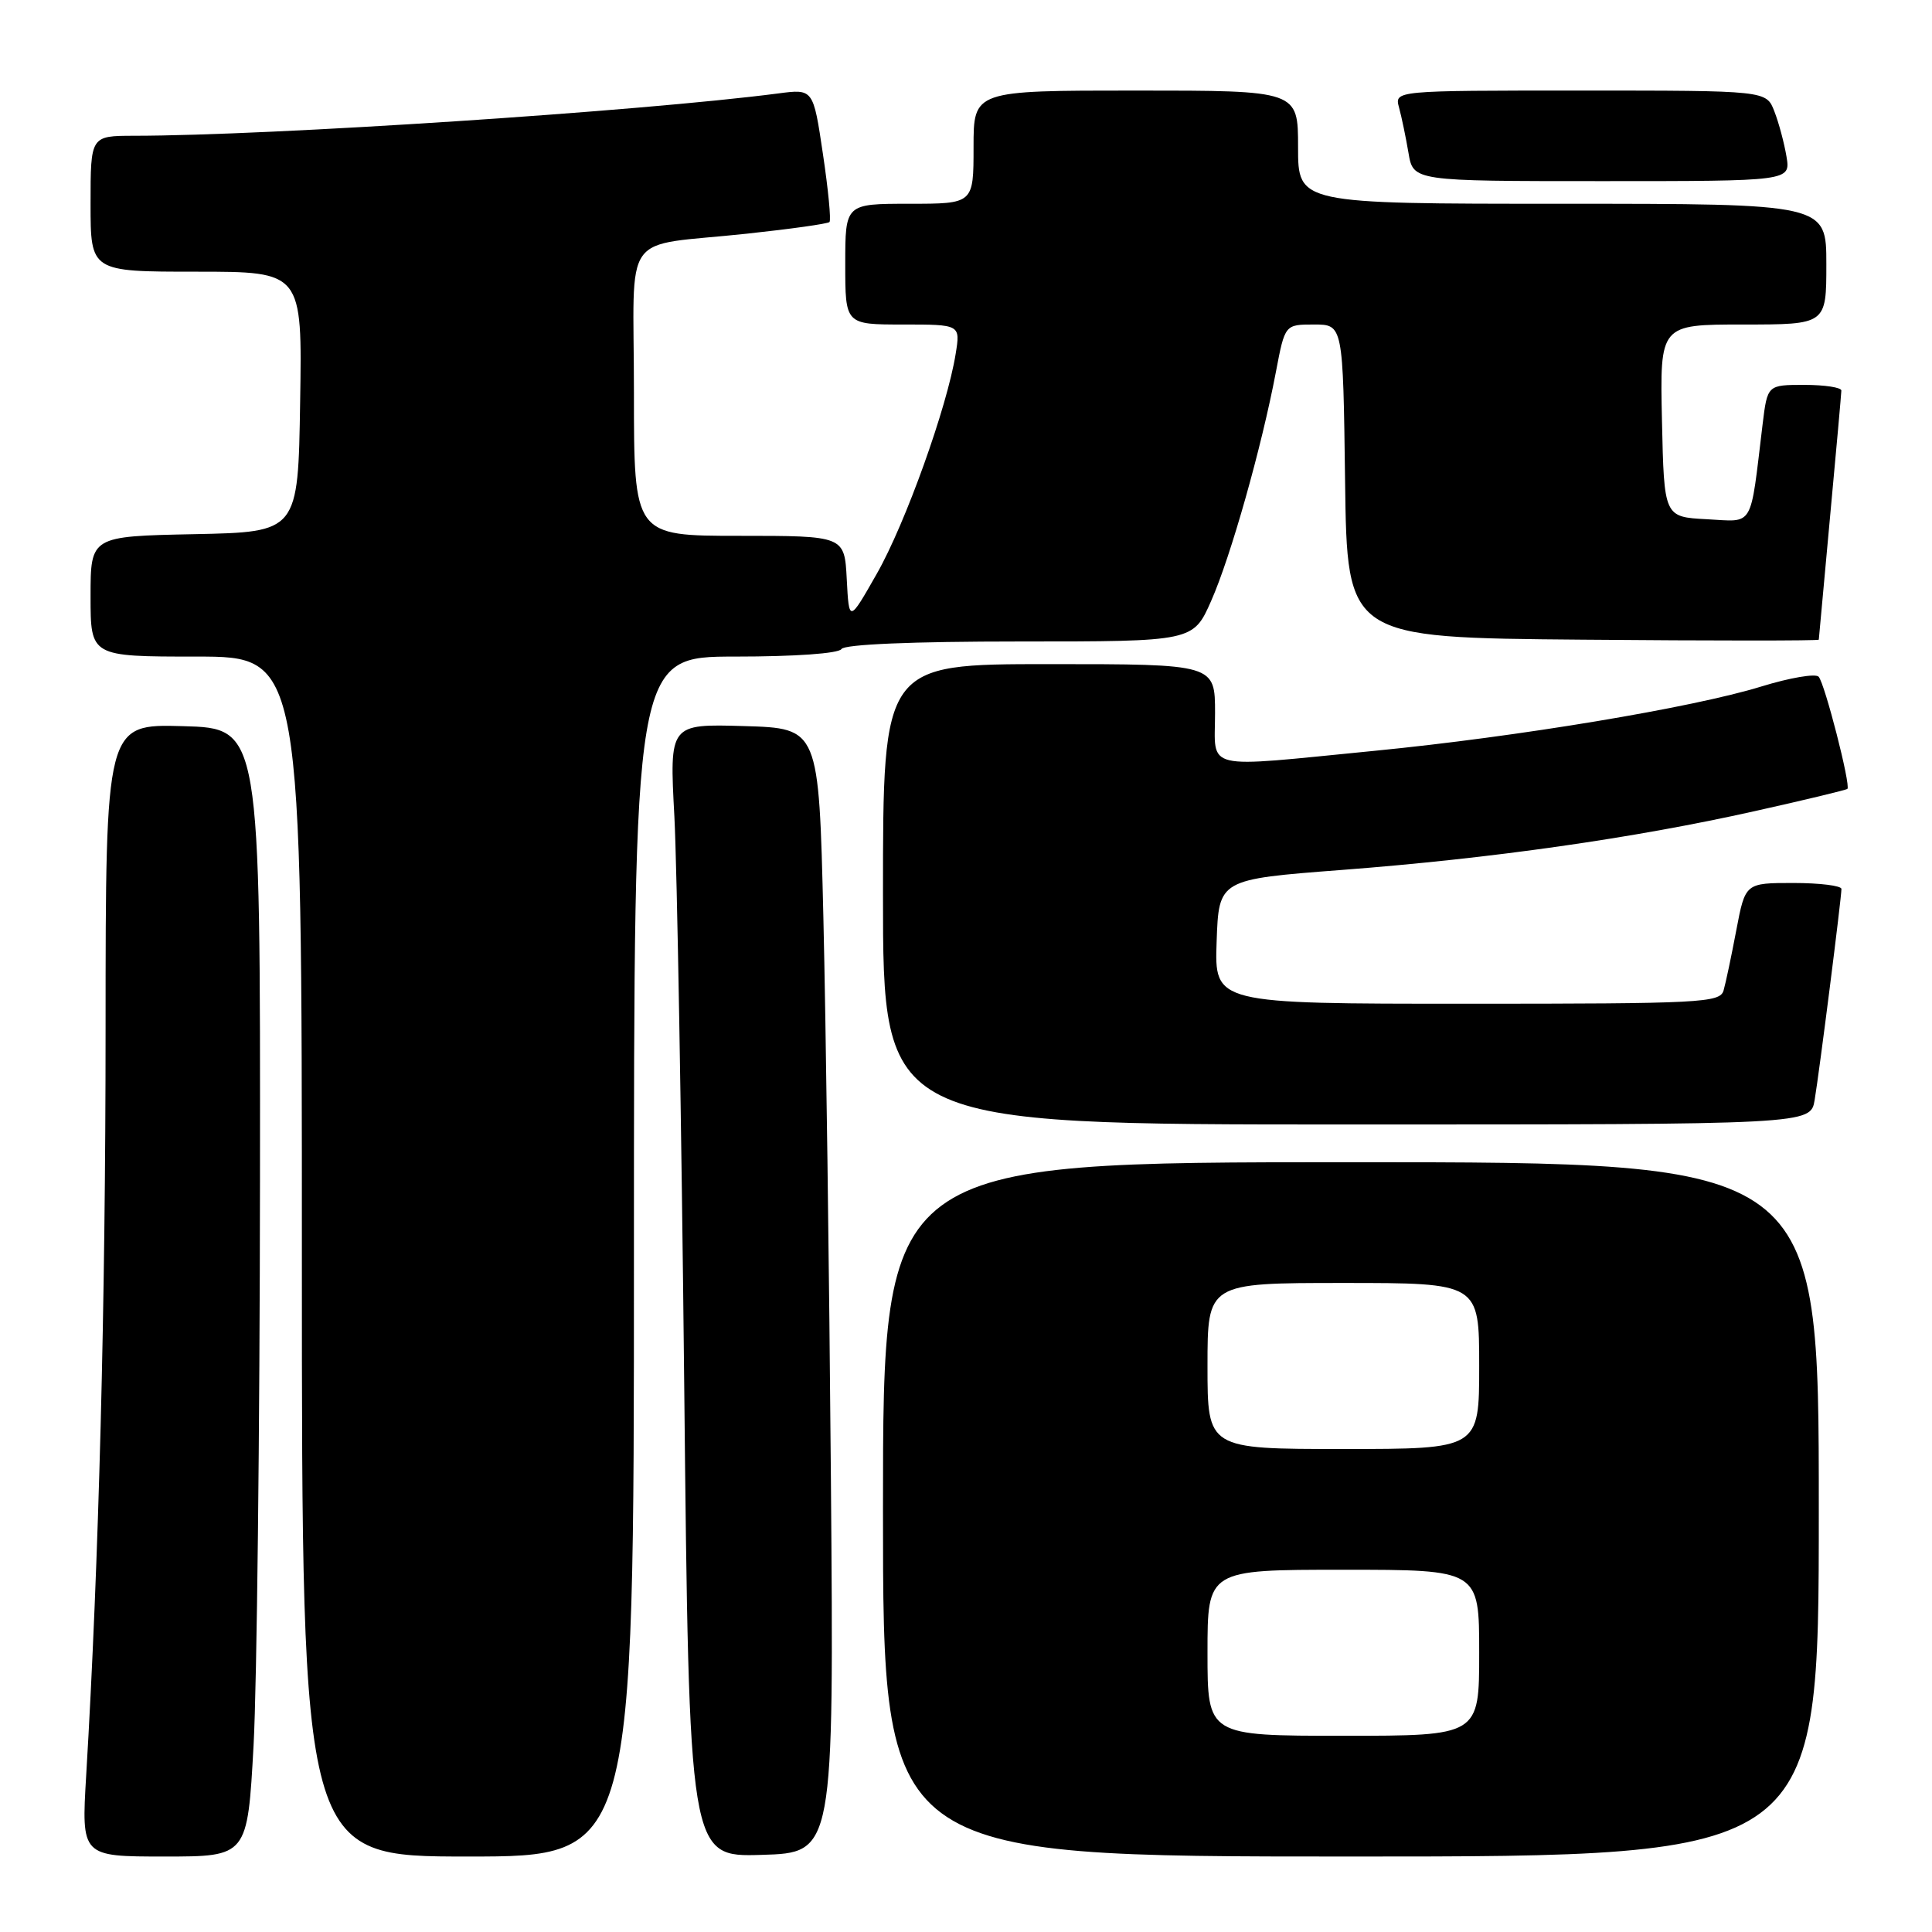 <?xml version="1.0" encoding="UTF-8" standalone="no"?>
<!DOCTYPE svg PUBLIC "-//W3C//DTD SVG 1.1//EN" "http://www.w3.org/Graphics/SVG/1.1/DTD/svg11.dtd" >
<svg xmlns="http://www.w3.org/2000/svg" xmlns:xlink="http://www.w3.org/1999/xlink" version="1.1" viewBox="0 0 256 256">
 <g >
 <path fill="currentColor"
d=" M 33.60 231.25 C 34.04 223.14 34.42 189.50 34.45 156.50 C 34.50 96.50 34.50 96.50 24.25 96.22 C 14.00 95.93 14.00 95.93 13.99 136.22 C 13.99 172.96 13.10 207.04 11.42 235.25 C 10.78 246.00 10.78 246.00 21.79 246.00 C 32.79 246.00 32.79 246.00 33.60 231.25 Z  M 84.00 166.50 C 84.00 87.00 84.00 87.00 97.44 87.00 C 105.32 87.00 111.14 86.59 111.50 86.00 C 111.88 85.38 120.86 85.00 135.11 85.00 C 158.11 85.00 158.11 85.00 160.49 79.61 C 163.07 73.78 167.17 59.28 169.07 49.25 C 170.26 43.00 170.26 43.00 174.11 43.00 C 177.96 43.00 177.96 43.00 178.23 63.75 C 178.50 84.50 178.50 84.50 209.75 84.76 C 226.94 84.91 241.00 84.91 241.00 84.76 C 241.01 84.62 241.68 77.30 242.49 68.50 C 243.31 59.70 243.98 52.16 243.99 51.75 C 243.99 51.34 241.79 51.00 239.09 51.00 C 234.19 51.00 234.19 51.00 233.55 56.25 C 231.86 70.21 232.50 69.13 226.15 68.80 C 220.50 68.50 220.50 68.50 220.22 55.75 C 219.94 43.00 219.94 43.00 230.97 43.00 C 242.00 43.00 242.00 43.00 242.00 35.00 C 242.00 27.00 242.00 27.00 207.00 27.00 C 172.00 27.00 172.00 27.00 172.00 19.50 C 172.00 12.00 172.00 12.00 150.50 12.00 C 129.00 12.00 129.00 12.00 129.00 19.50 C 129.00 27.00 129.00 27.00 120.50 27.00 C 112.00 27.00 112.00 27.00 112.00 35.00 C 112.00 43.00 112.00 43.00 119.63 43.00 C 127.26 43.00 127.26 43.00 126.63 46.89 C 125.51 53.91 119.97 69.36 116.20 75.99 C 112.50 82.50 112.50 82.50 112.20 76.75 C 111.90 71.00 111.90 71.00 97.95 71.00 C 84.00 71.00 84.00 71.00 84.00 52.02 C 84.00 30.00 82.01 32.79 99.00 30.96 C 104.78 30.34 109.69 29.65 109.91 29.42 C 110.14 29.19 109.75 25.13 109.04 20.39 C 107.76 11.77 107.76 11.77 103.13 12.38 C 84.90 14.75 35.82 17.98 17.75 17.99 C 12.00 18.00 12.00 18.00 12.00 27.00 C 12.00 36.00 12.00 36.00 26.02 36.00 C 40.05 36.00 40.05 36.00 39.77 53.25 C 39.50 70.50 39.50 70.50 25.75 70.78 C 12.00 71.06 12.00 71.06 12.00 79.03 C 12.00 87.00 12.00 87.00 26.00 87.00 C 40.00 87.00 40.00 87.00 40.00 166.50 C 40.00 246.00 40.00 246.00 62.00 246.00 C 84.00 246.00 84.00 246.00 84.00 166.50 Z  M 110.10 196.00 C 109.88 168.77 109.43 135.25 109.10 121.50 C 108.50 96.50 108.50 96.50 98.60 96.21 C 88.70 95.92 88.70 95.92 89.36 108.21 C 89.71 114.97 90.30 148.75 90.66 183.28 C 91.31 246.07 91.31 246.07 100.91 245.78 C 110.50 245.50 110.50 245.50 110.10 196.00 Z  M 241.00 200.00 C 241.00 154.00 241.00 154.00 179.00 154.00 C 117.00 154.00 117.00 154.00 117.00 200.00 C 117.00 246.00 117.00 246.00 179.00 246.00 C 241.00 246.00 241.00 246.00 241.00 200.00 Z  M 240.45 145.75 C 241.08 142.00 244.00 118.98 244.00 117.79 C 244.00 117.36 241.13 117.00 237.63 117.00 C 231.26 117.00 231.26 117.00 230.07 123.25 C 229.42 126.69 228.66 130.29 228.38 131.25 C 227.90 132.87 225.41 133.00 194.39 133.00 C 160.92 133.00 160.92 133.00 161.21 124.76 C 161.50 116.52 161.50 116.52 177.82 115.27 C 197.58 113.76 216.43 111.08 232.51 107.48 C 239.11 106.01 244.63 104.68 244.79 104.53 C 245.26 104.08 241.80 90.58 240.98 89.67 C 240.58 89.22 237.17 89.80 233.40 90.96 C 224.30 93.77 201.11 97.63 182.11 99.49 C 159.03 101.75 161.00 102.22 161.00 94.50 C 161.00 88.00 161.00 88.00 139.00 88.00 C 117.00 88.00 117.00 88.00 117.00 118.50 C 117.00 149.00 117.00 149.00 178.45 149.00 C 239.91 149.00 239.91 149.00 240.45 145.75 Z  M 236.72 20.75 C 236.42 18.96 235.70 16.26 235.11 14.75 C 234.05 12.00 234.05 12.00 209.41 12.00 C 184.77 12.00 184.77 12.00 185.38 14.25 C 185.72 15.49 186.28 18.19 186.63 20.25 C 187.26 24.00 187.26 24.00 212.26 24.00 C 237.26 24.00 237.26 24.00 236.72 20.75 Z  M 160.00 219.00 C 160.00 208.00 160.00 208.00 178.00 208.00 C 196.00 208.00 196.00 208.00 196.00 219.00 C 196.00 230.00 196.00 230.00 178.00 230.00 C 160.00 230.00 160.00 230.00 160.00 219.00 Z  M 160.00 181.00 C 160.00 170.00 160.00 170.00 178.00 170.00 C 196.00 170.00 196.00 170.00 196.00 181.00 C 196.00 192.00 196.00 192.00 178.00 192.00 C 160.00 192.00 160.00 192.00 160.00 181.00 Z "/>
</g>
</svg>